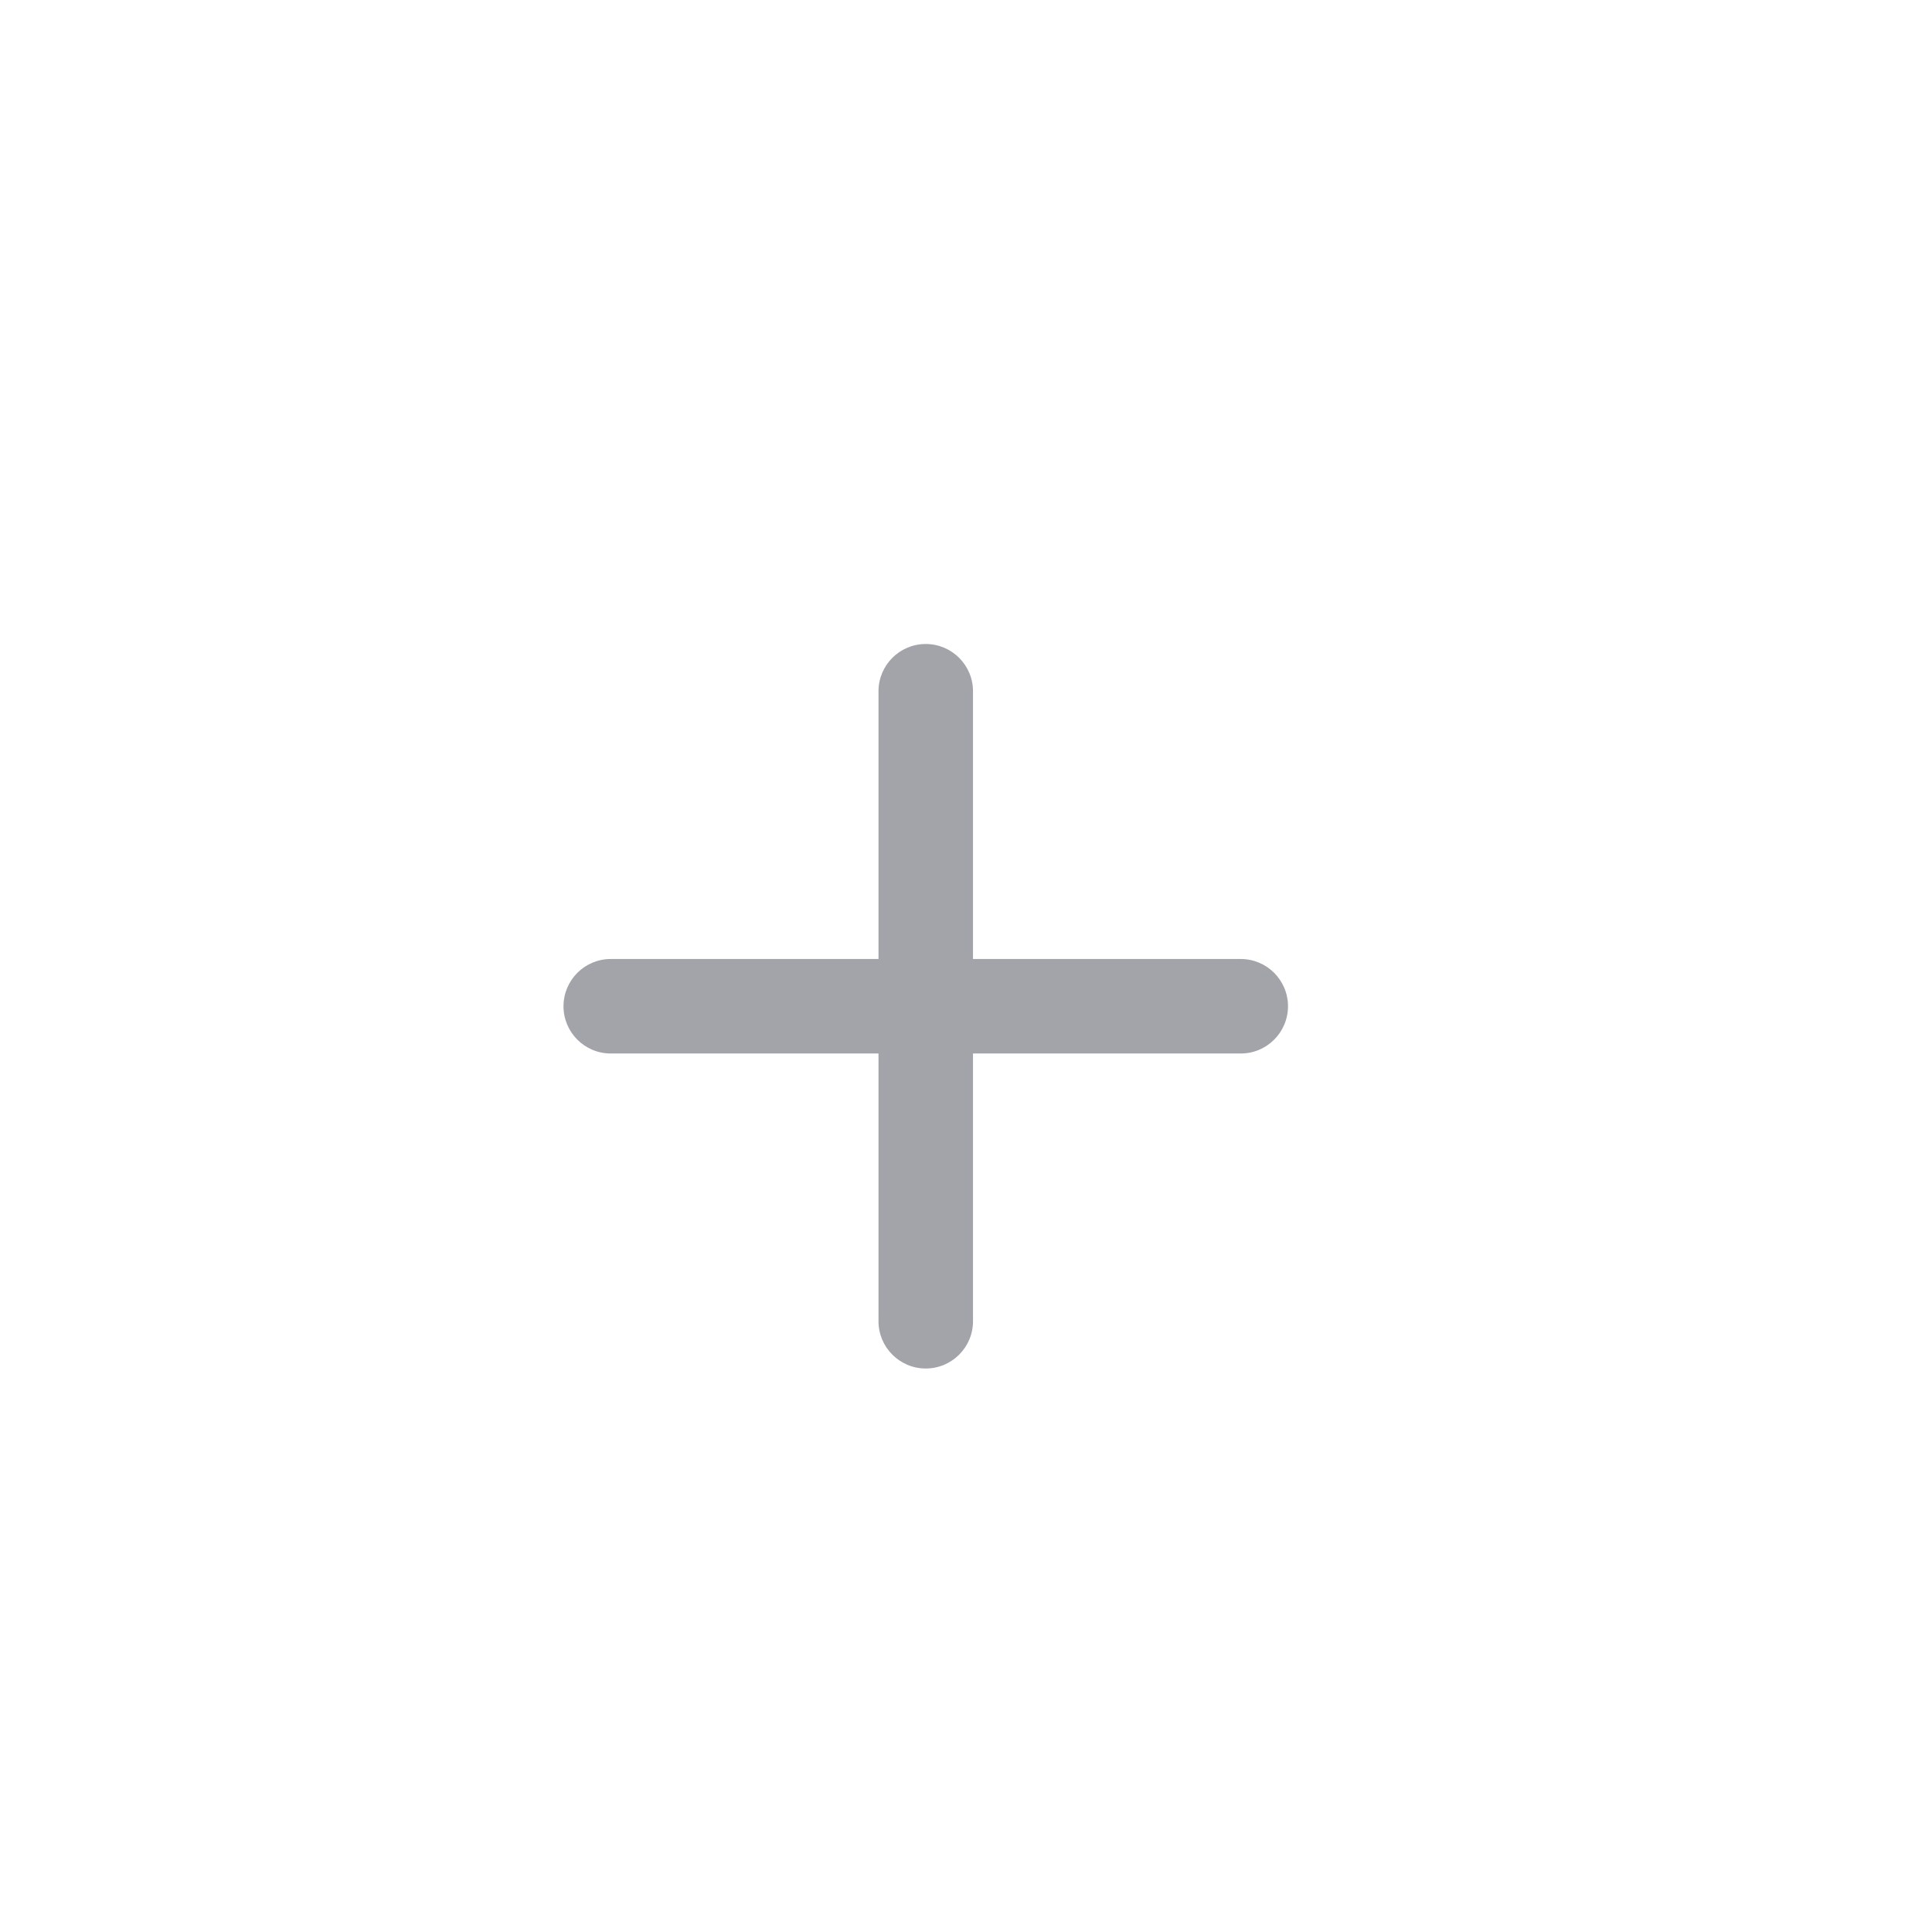 <svg width="24" height="24" viewBox="0 0 24 24" fill="none" xmlns="http://www.w3.org/2000/svg">
<path fill-rule="evenodd" clip-rule="evenodd" d="M11.5 8C11.824 8 12.087 8.263 12.087 8.587V11.913H15.413C15.737 11.913 16 12.176 16 12.5C16 12.824 15.737 13.087 15.413 13.087H12.087V16.413C12.087 16.737 11.824 17 11.5 17C11.176 17 10.913 16.737 10.913 16.413V13.087H7.587C7.263 13.087 7 12.824 7 12.5C7 12.176 7.263 11.913 7.587 11.913H10.913V8.587C10.913 8.263 11.176 8 11.5 8Z" fill="#A2A4A9"/>
</svg>
